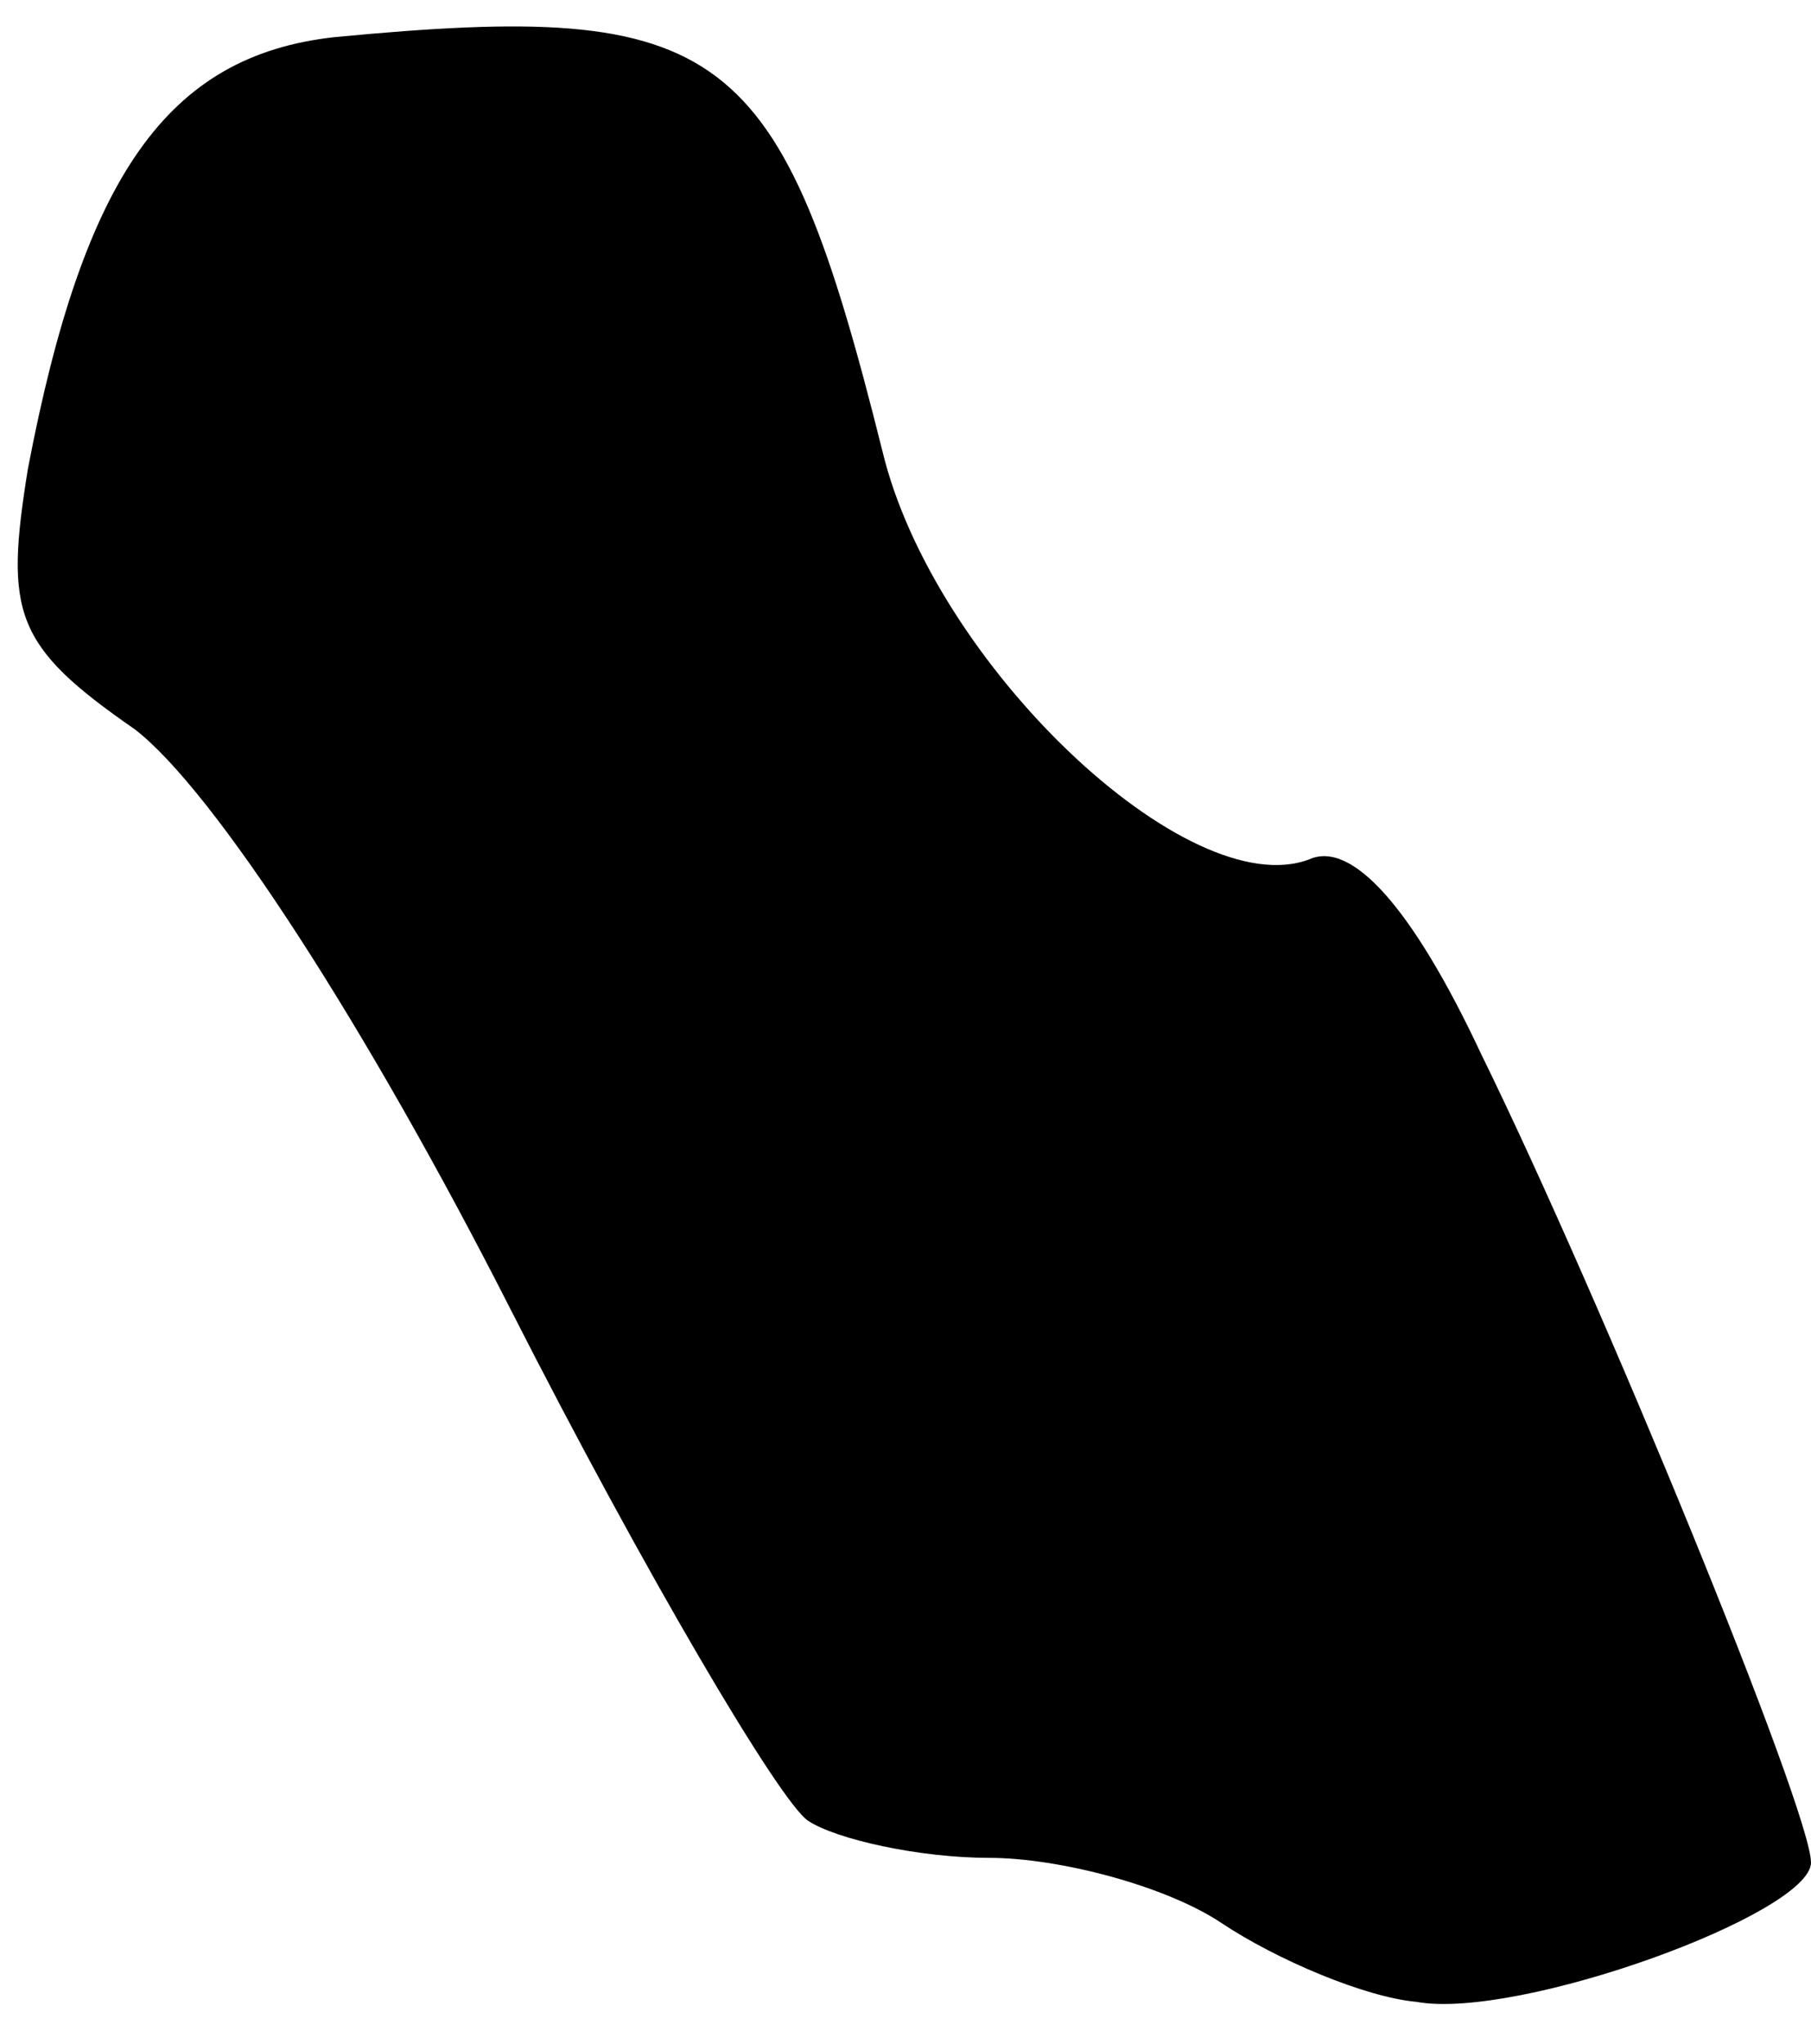 <?xml version="1.0" standalone="no"?>
<!DOCTYPE svg PUBLIC "-//W3C//DTD SVG 20010904//EN"
 "http://www.w3.org/TR/2001/REC-SVG-20010904/DTD/svg10.dtd">
<svg version="1.0" xmlns="http://www.w3.org/2000/svg"
 width="39pt" height="44pt" viewBox="0 0 39 44"
 preserveAspectRatio="xMidYMid meet">
<g transform="translate(0,44) scale(0.1,-0.1)"
fill="#000000" stroke="none">
<path fill="#000000" stroke="none" d="M72 432 c-36 -4 -54 -30 -66 -93 -5
-31 -3 -38 23 -56 17 -13 50 -64 81 -125 29 -57 58 -106 64 -110 6 -4 24 -8
39 -8 15 0 38 -6 50 -14 12 -8 31 -16 42 -17 22 -4 85 19 85 30 0 11 -45 121
-71 174 -15 32 -28 46 -37 42 -26 -10 -81 42 -92 88 -22 88 -34 97 -118 89z"/>
</g>
</svg>
